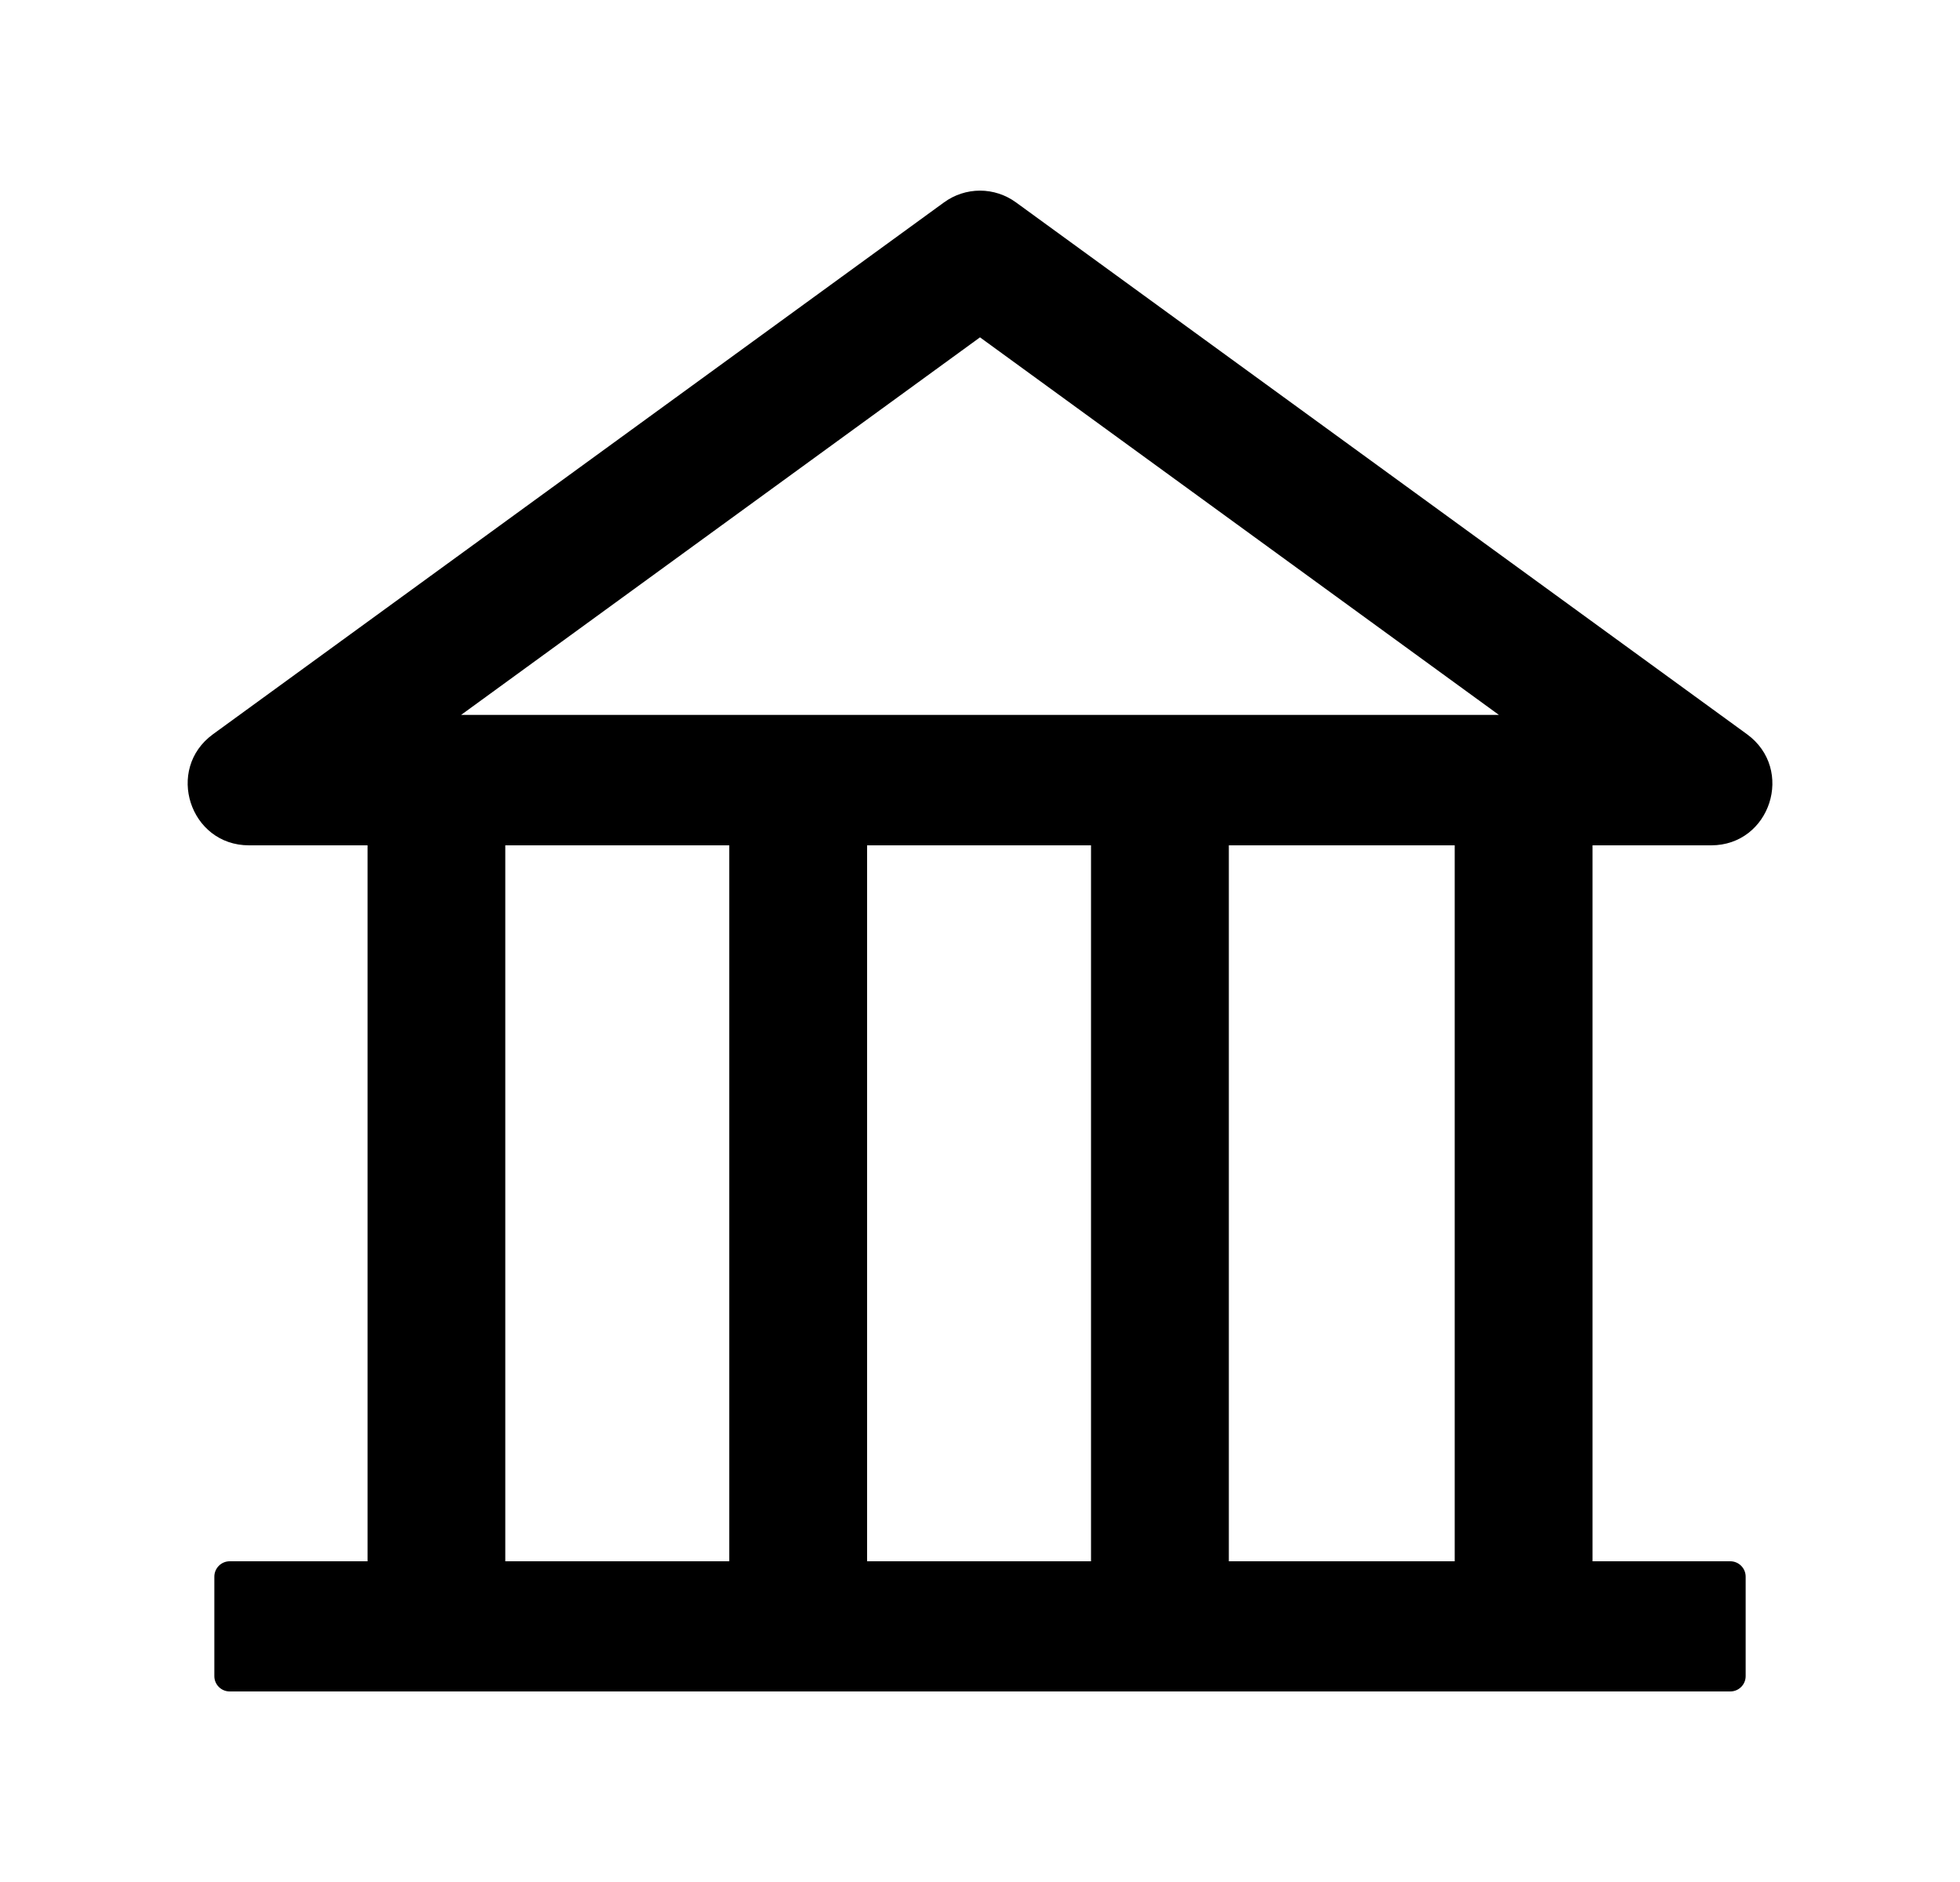 <svg width="25" height="24" viewBox="0 0 25 24" fill="none" xmlns="http://www.w3.org/2000/svg">
<path d="M21.826 10.78C22.581 10.78 22.896 9.81 22.283 9.363L12.959 2.581C12.826 2.484 12.665 2.431 12.5 2.431C12.335 2.431 12.174 2.484 12.041 2.581L2.717 9.363C2.105 9.808 2.42 10.78 3.176 10.78H4.688V19.91H2.93C2.822 19.91 2.734 19.998 2.734 20.106V21.375C2.734 21.483 2.822 21.57 2.93 21.57H22.07C22.178 21.57 22.266 21.483 22.266 21.375V20.106C22.266 19.998 22.178 19.91 22.07 19.91H20.313V10.78H21.826ZM12.5 4.302L19.119 9.117H5.881L12.5 4.302ZM6.445 10.78H9.302V19.91H6.445V10.78ZM11.06 10.78H13.916V19.91H11.06V10.78ZM18.555 19.91H15.674V10.78H18.555V19.91Z" fill="black"/>
</svg>
